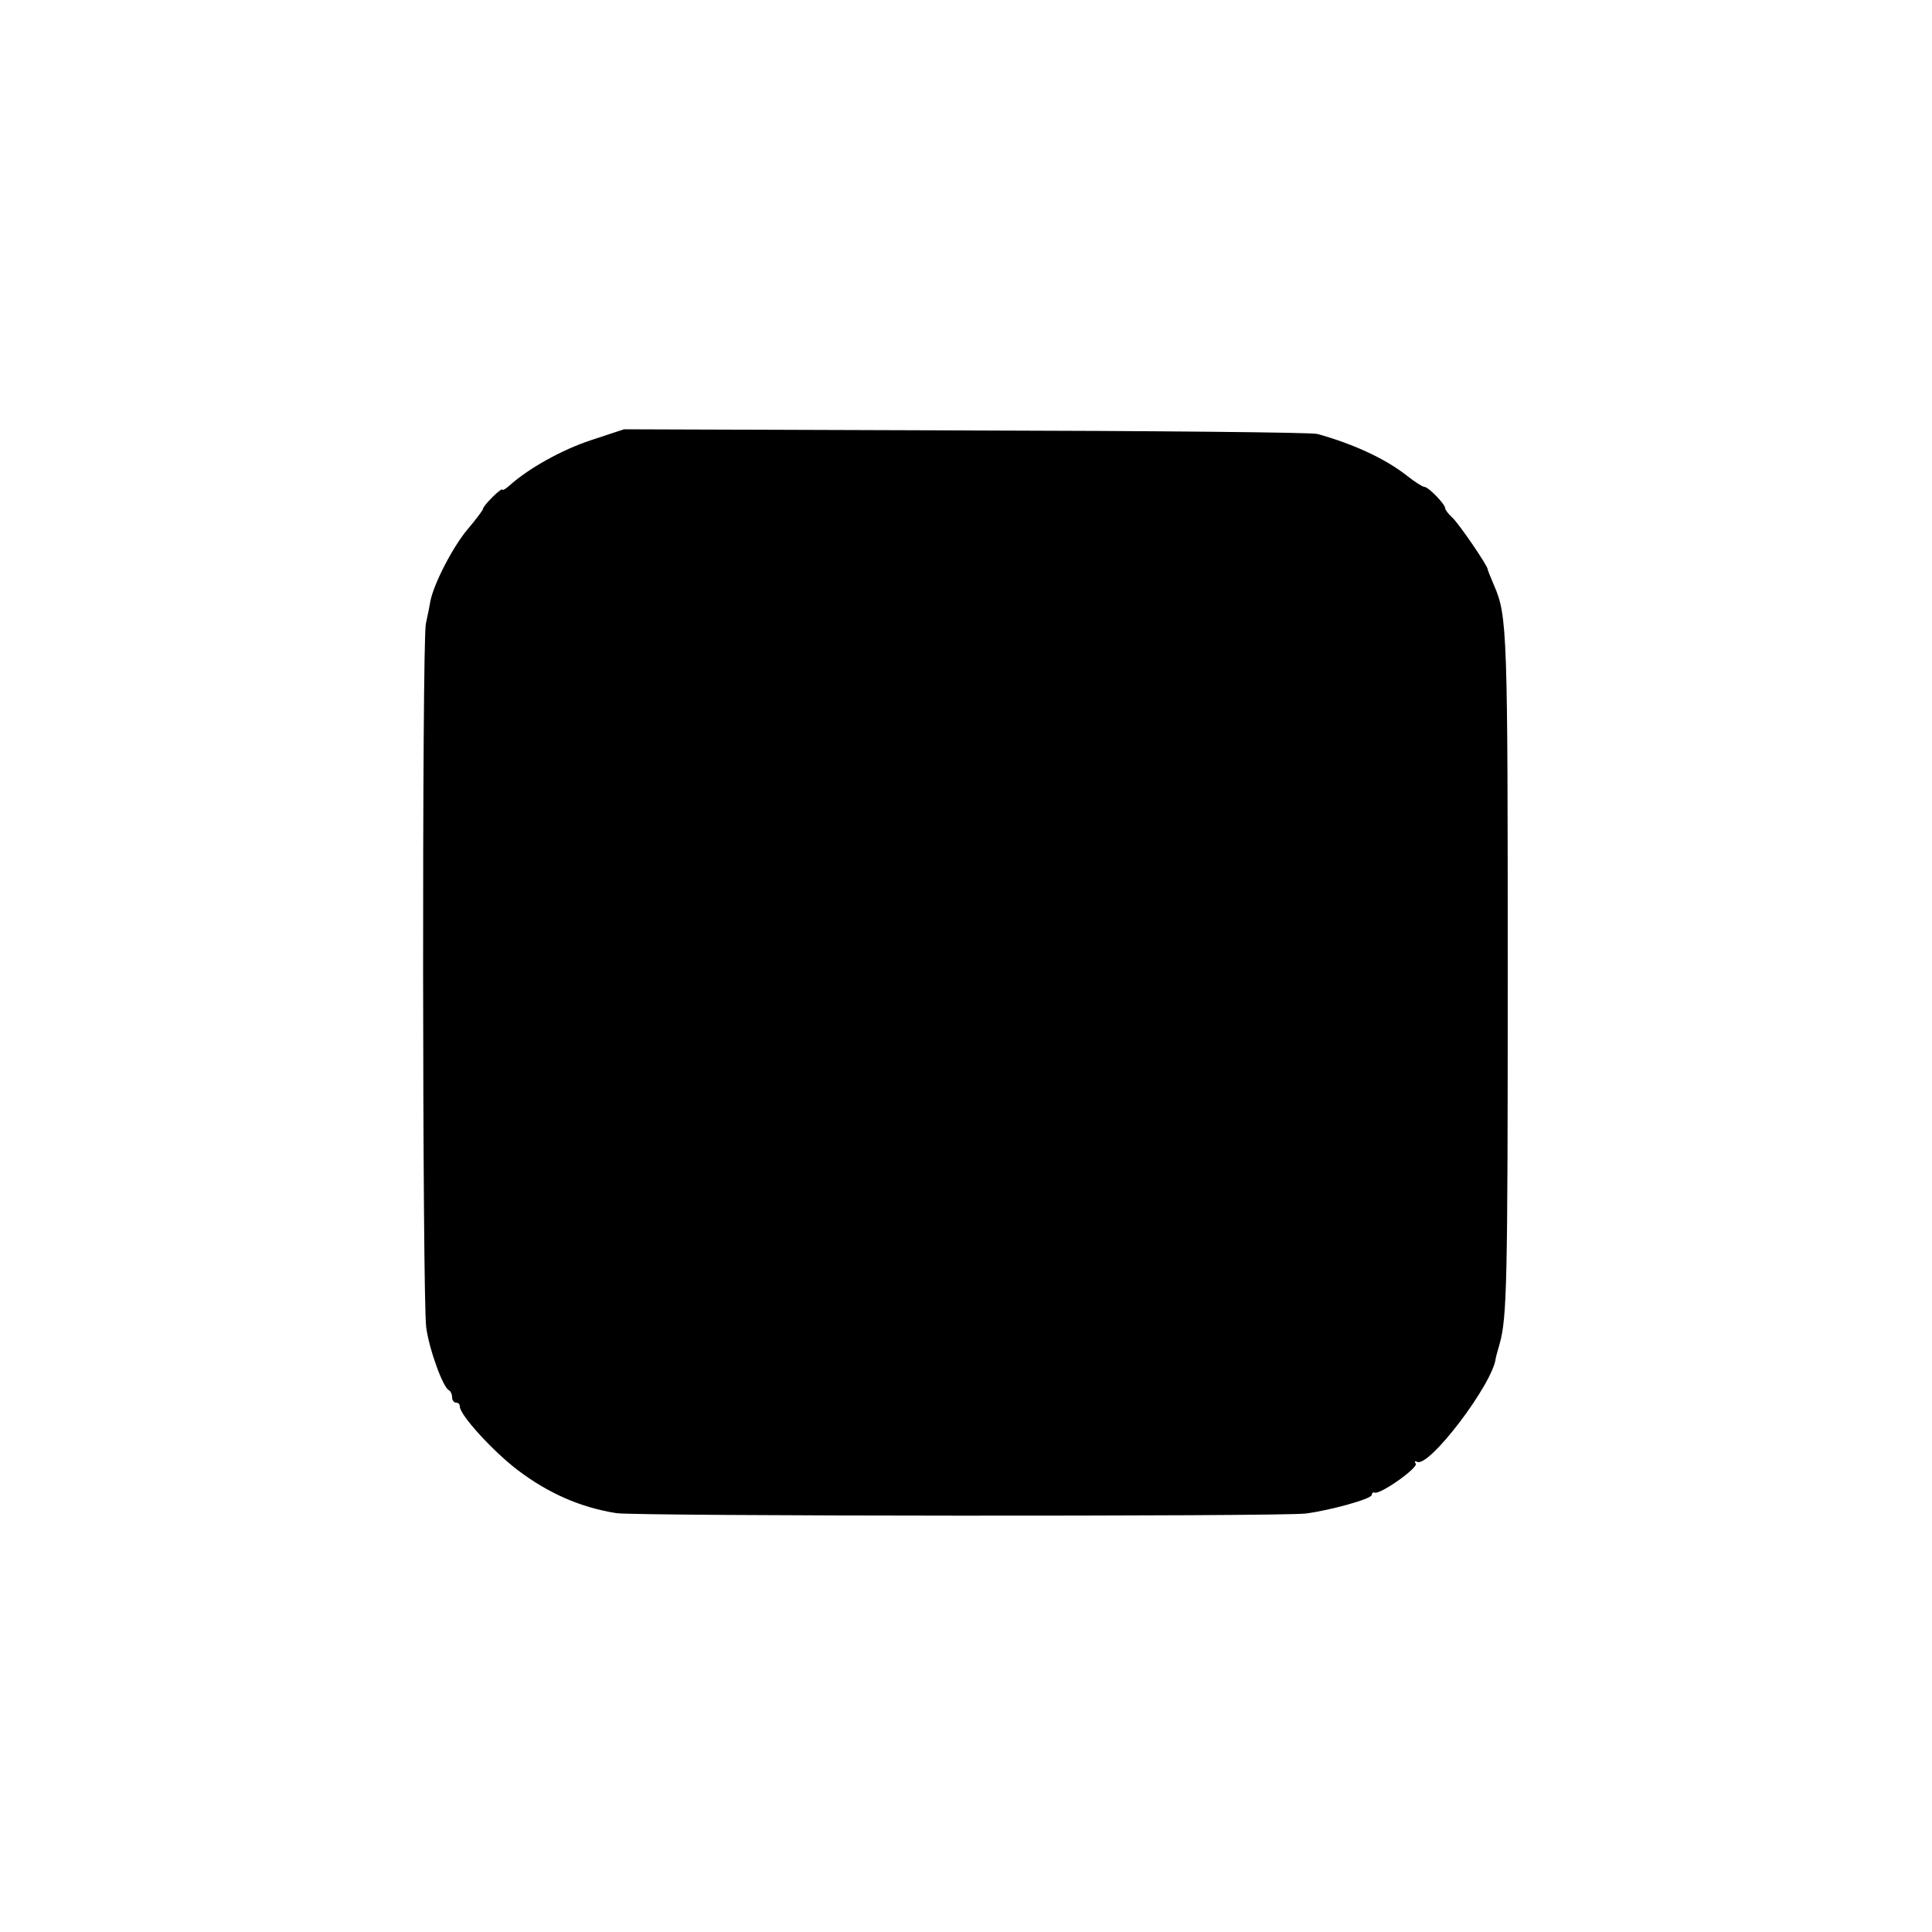 <?xml version="1.0" standalone="no"?>
<!DOCTYPE svg PUBLIC "-//W3C//DTD SVG 20010904//EN"
 "http://www.w3.org/TR/2001/REC-SVG-20010904/DTD/svg10.dtd">
<svg version="1.0" xmlns="http://www.w3.org/2000/svg"
 width="500pt" height="500pt" viewBox="0 0 500 500"
 preserveAspectRatio="xMidYMid meet">
<g transform="translate(0,500) scale(0.1,-0.1)"
fill="#000000" stroke="none">
<path d="M1530 3861 c-76 -25 -162 -73 -212 -118 -10 -9 -18 -13 -18 -10 0 3
-11 -5 -25 -19 -14 -14 -25 -27 -25 -31 0 -3 -18 -27 -40 -53 -38 -45 -87
-140 -96 -185 -2 -11 -7 -38 -12 -60 -10 -55 -9 -1745 1 -1820 8 -59 44 -157
59 -163 4 -2 8 -10 8 -18 0 -8 5 -14 10 -14 6 0 10 -4 10 -10 0 -22 85 -115
149 -164 79 -60 162 -97 256 -112 48 -8 1721 -9 1784 -1 63 8 171 38 171 48 0
5 4 8 8 6 16 -4 112 64 106 75 -4 6 -2 8 3 5 30 -18 197 202 204 268 0 2 5 19
10 37 19 68 21 155 21 953 0 887 -1 931 -35 1009 -9 21 -17 41 -17 43 0 9 -75
119 -92 134 -10 9 -18 20 -18 24 0 10 -43 55 -54 55 -4 0 -25 13 -45 29 -56
44 -138 82 -232 108 -13 4 -422 8 -909 9 l-885 3 -85 -28z"/>
</g>
</svg>
